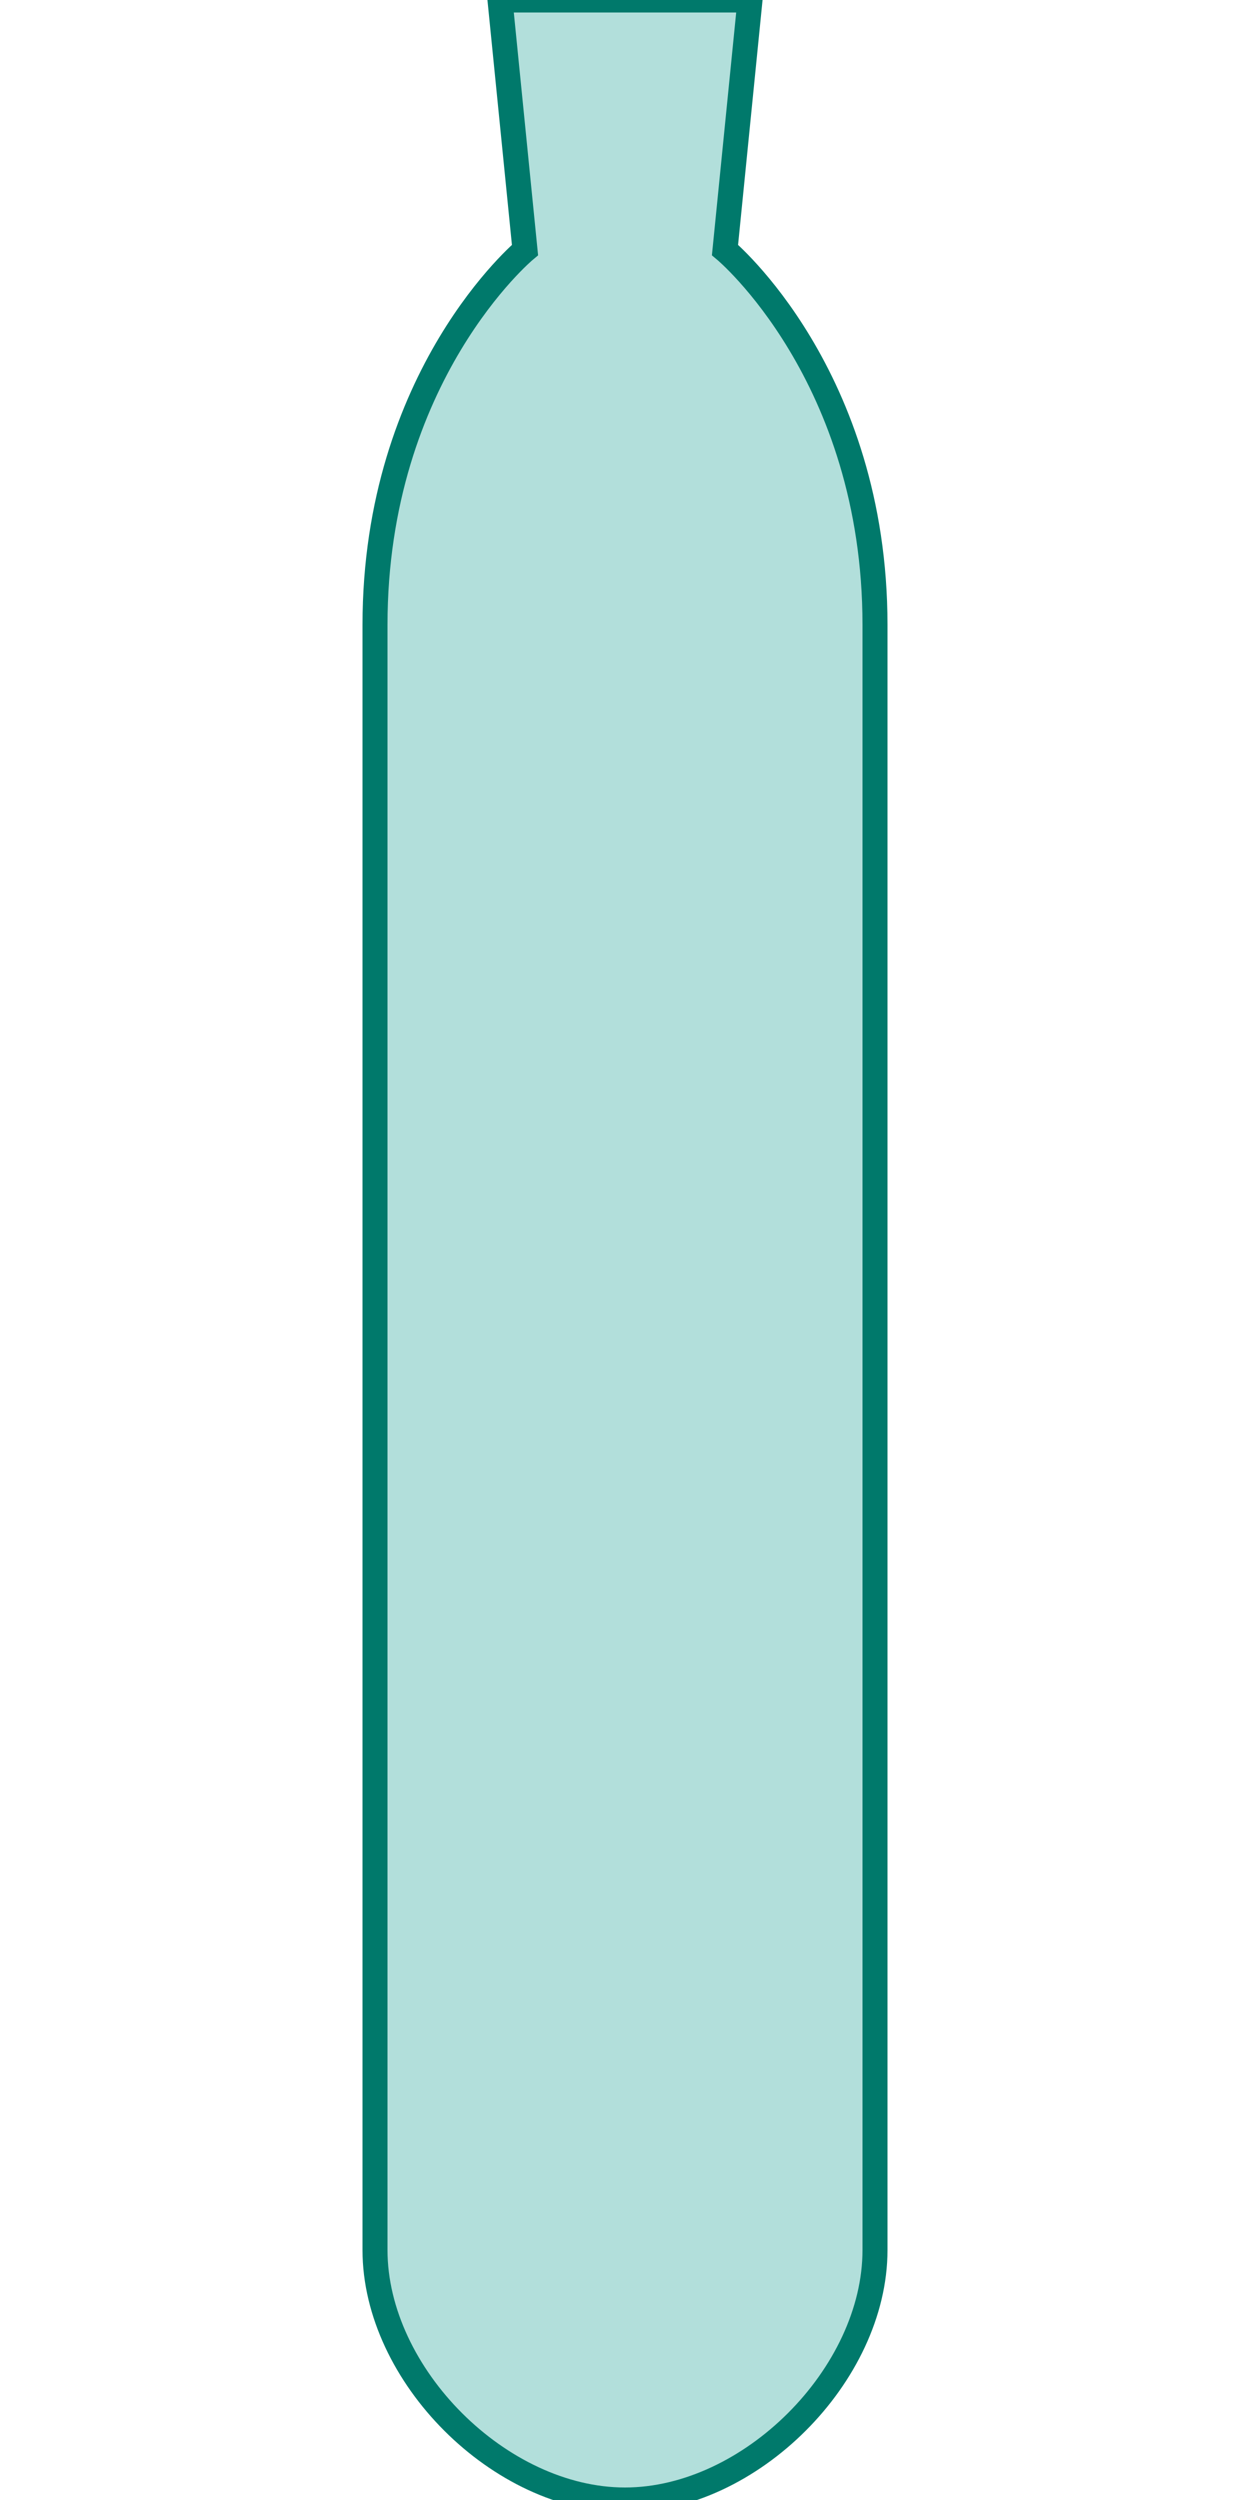 <svg xmlns="http://www.w3.org/2000/svg" viewBox="0 0 100 200"><path d="M40 0 L60 0 L58 20 C58 20, 70 30, 70 50 L70 180 C70 190, 60 200, 50 200 C40 200, 30 190, 30 180 L30 50 C30 30, 42 20, 42 20 Z" fill="#B2DFDB" stroke="#00796B" stroke-width="2"/></svg>